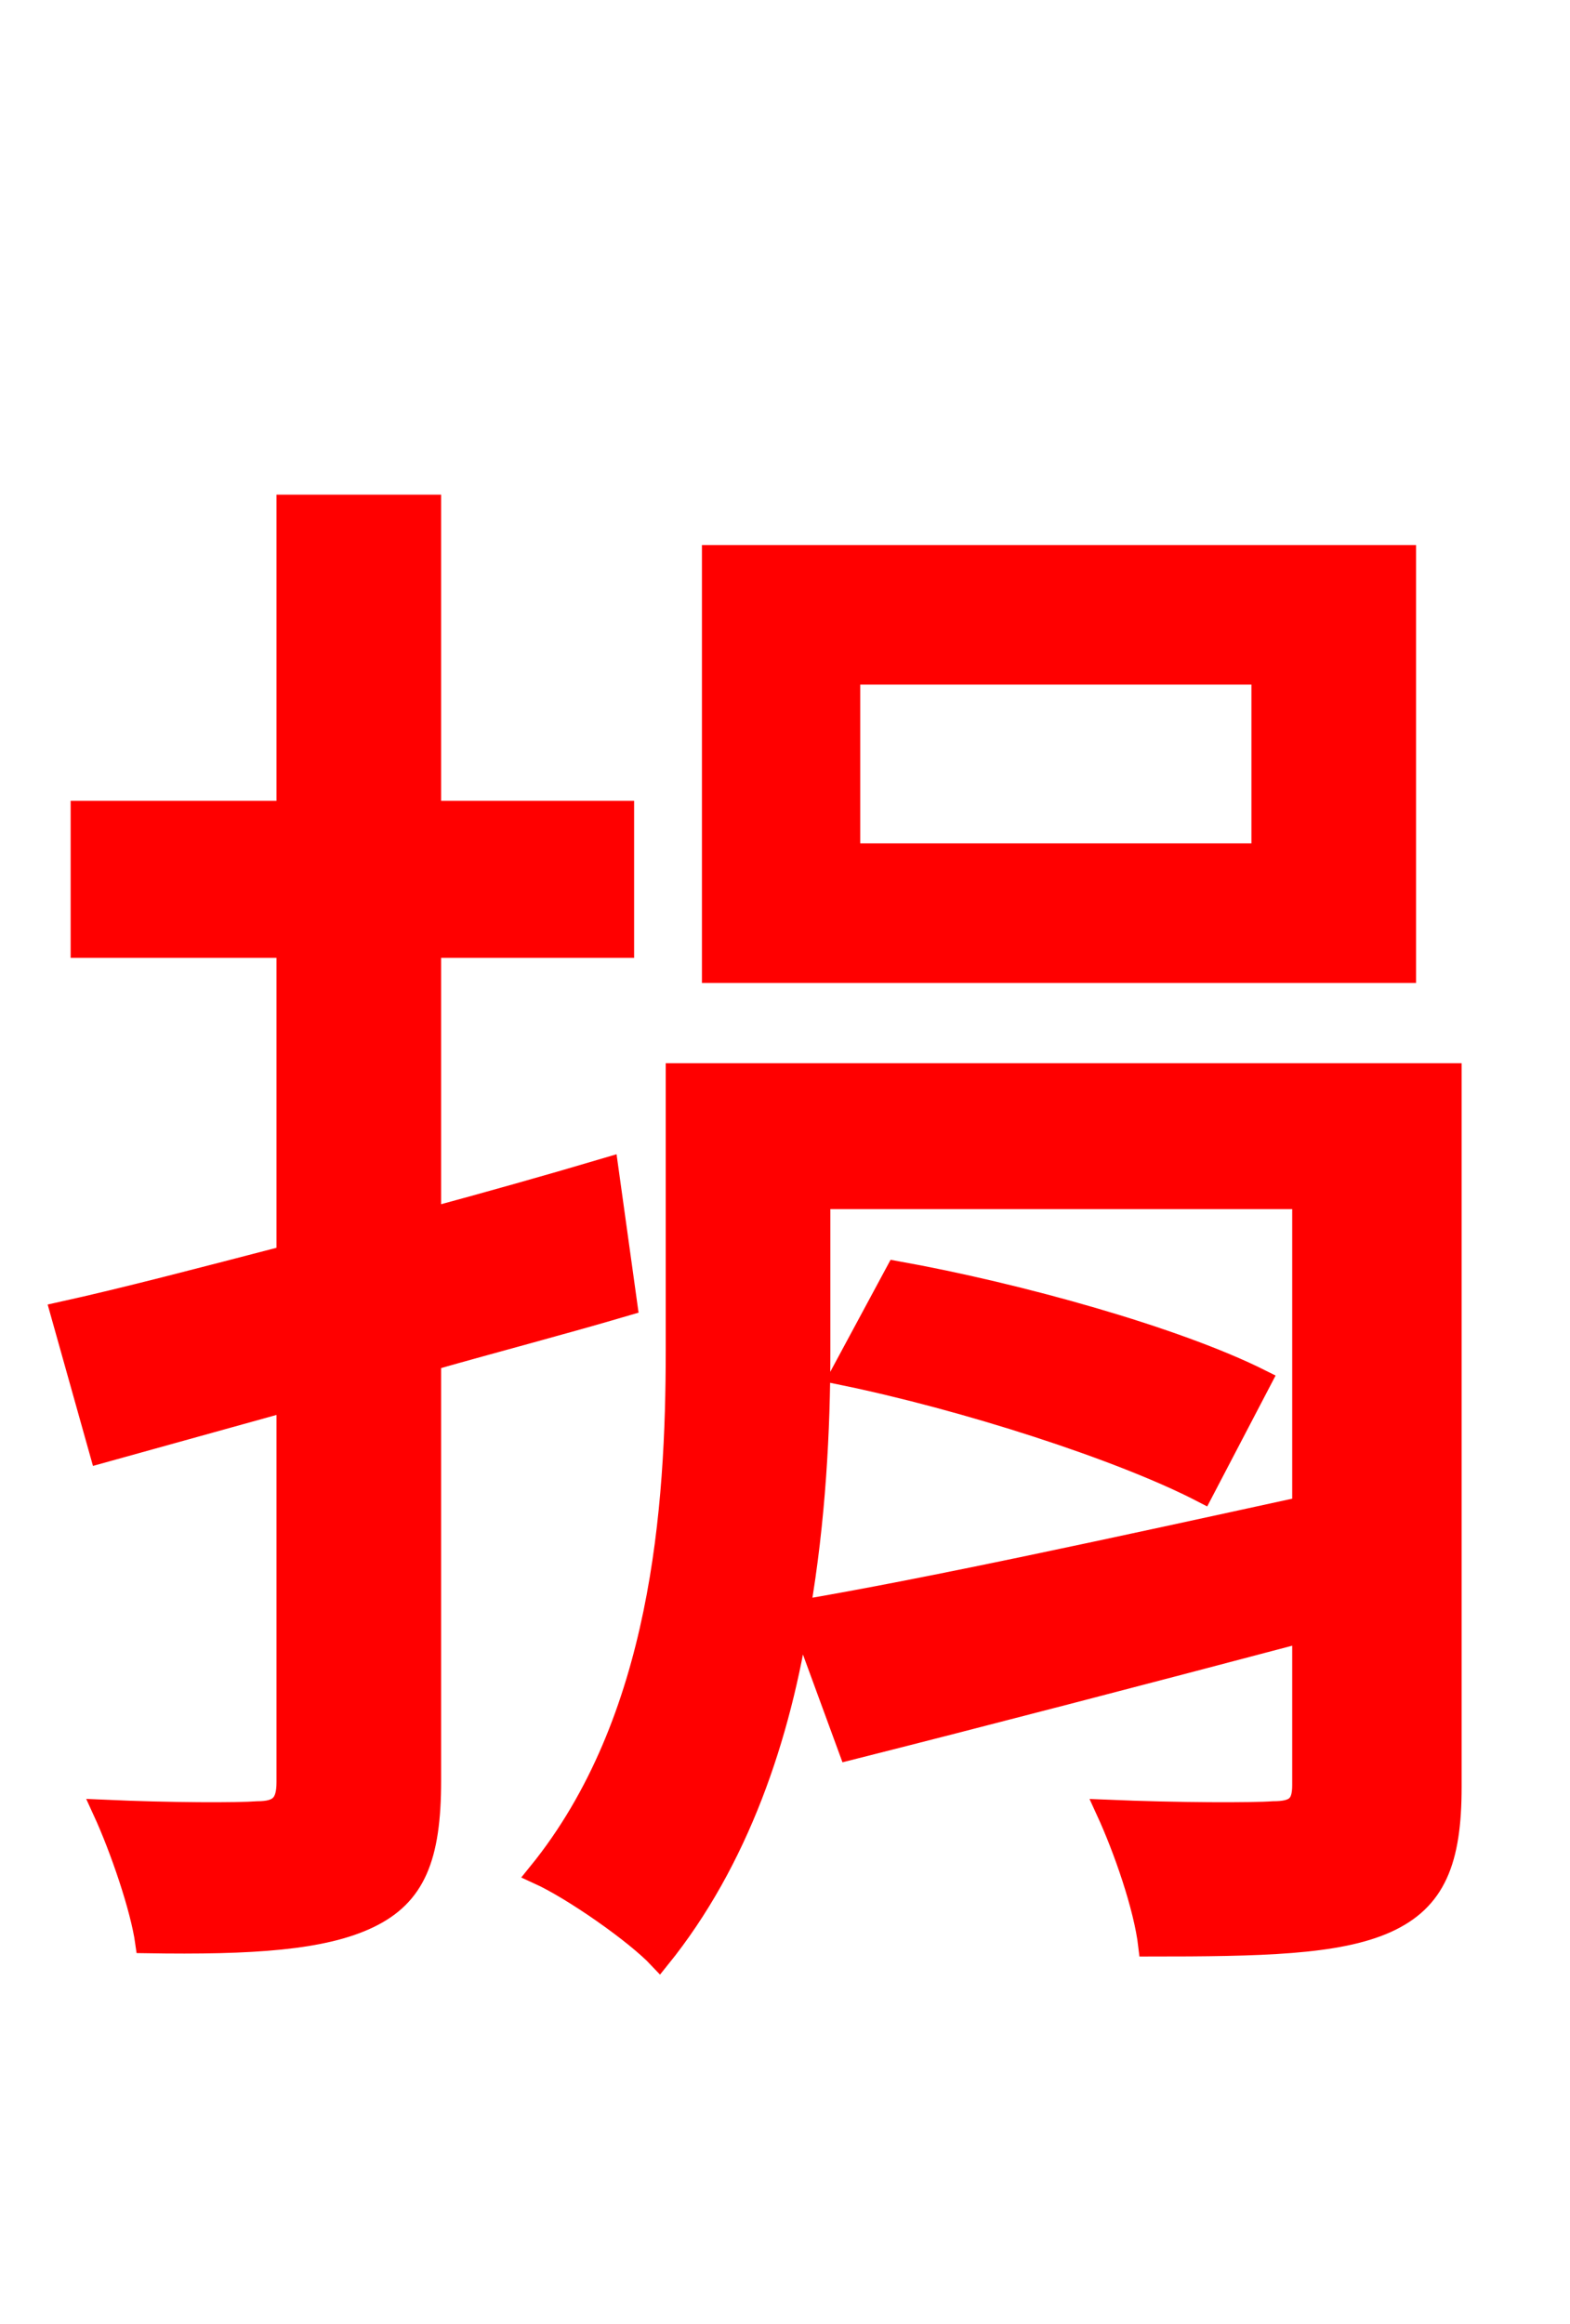 <svg xmlns="http://www.w3.org/2000/svg" xmlns:xlink="http://www.w3.org/1999/xlink" width="72" height="106.56"><path fill="red" stroke="red" d="M57.89 39.17L38.95 39.17L38.95 30.89L57.89 30.89ZM64.44 25.49L32.69 25.49L32.69 44.57L64.44 44.57ZM27.86 53.57C25.20 54.36 22.39 55.15 19.73 55.87L19.73 43.42L28.58 43.42L28.58 37.22L19.73 37.22L19.73 23.18L13.18 23.18L13.18 37.22L3.74 37.22L3.74 43.42L13.18 43.42L13.18 57.60C9.29 58.61 5.76 59.54 2.81 60.19L4.61 66.60L13.18 64.22L13.18 81.72C13.18 82.73 12.82 83.09 11.81 83.09C10.94 83.16 7.85 83.16 4.75 83.02C5.54 84.74 6.48 87.48 6.70 89.06C11.59 89.14 14.83 88.92 16.92 87.91C19.01 86.90 19.73 85.18 19.73 81.65L19.73 62.35C22.75 61.49 25.78 60.70 28.73 59.83ZM38.59 63.00C44.21 64.15 51.41 66.46 55.15 68.40L57.82 63.29C53.93 61.34 46.73 59.33 41.11 58.32ZM37.58 54.94L59.76 54.94L59.76 69.12C51.19 70.99 42.62 72.86 36.65 73.87C37.37 69.70 37.58 65.52 37.58 61.99ZM66.53 49.25L31.03 49.25L31.03 61.92C31.03 69.12 30.38 78.91 24.70 85.90C26.28 86.62 29.16 88.63 30.24 89.78C33.84 85.32 35.78 79.63 36.65 73.94L38.95 80.21C44.93 78.70 52.42 76.75 59.76 74.81L59.76 81.86C59.76 82.80 59.40 83.09 58.39 83.09C57.46 83.16 54.07 83.16 50.76 83.02C51.55 84.74 52.49 87.41 52.70 89.21C57.82 89.21 61.34 89.14 63.58 88.13C65.81 87.12 66.53 85.32 66.53 81.94Z"/></svg>
